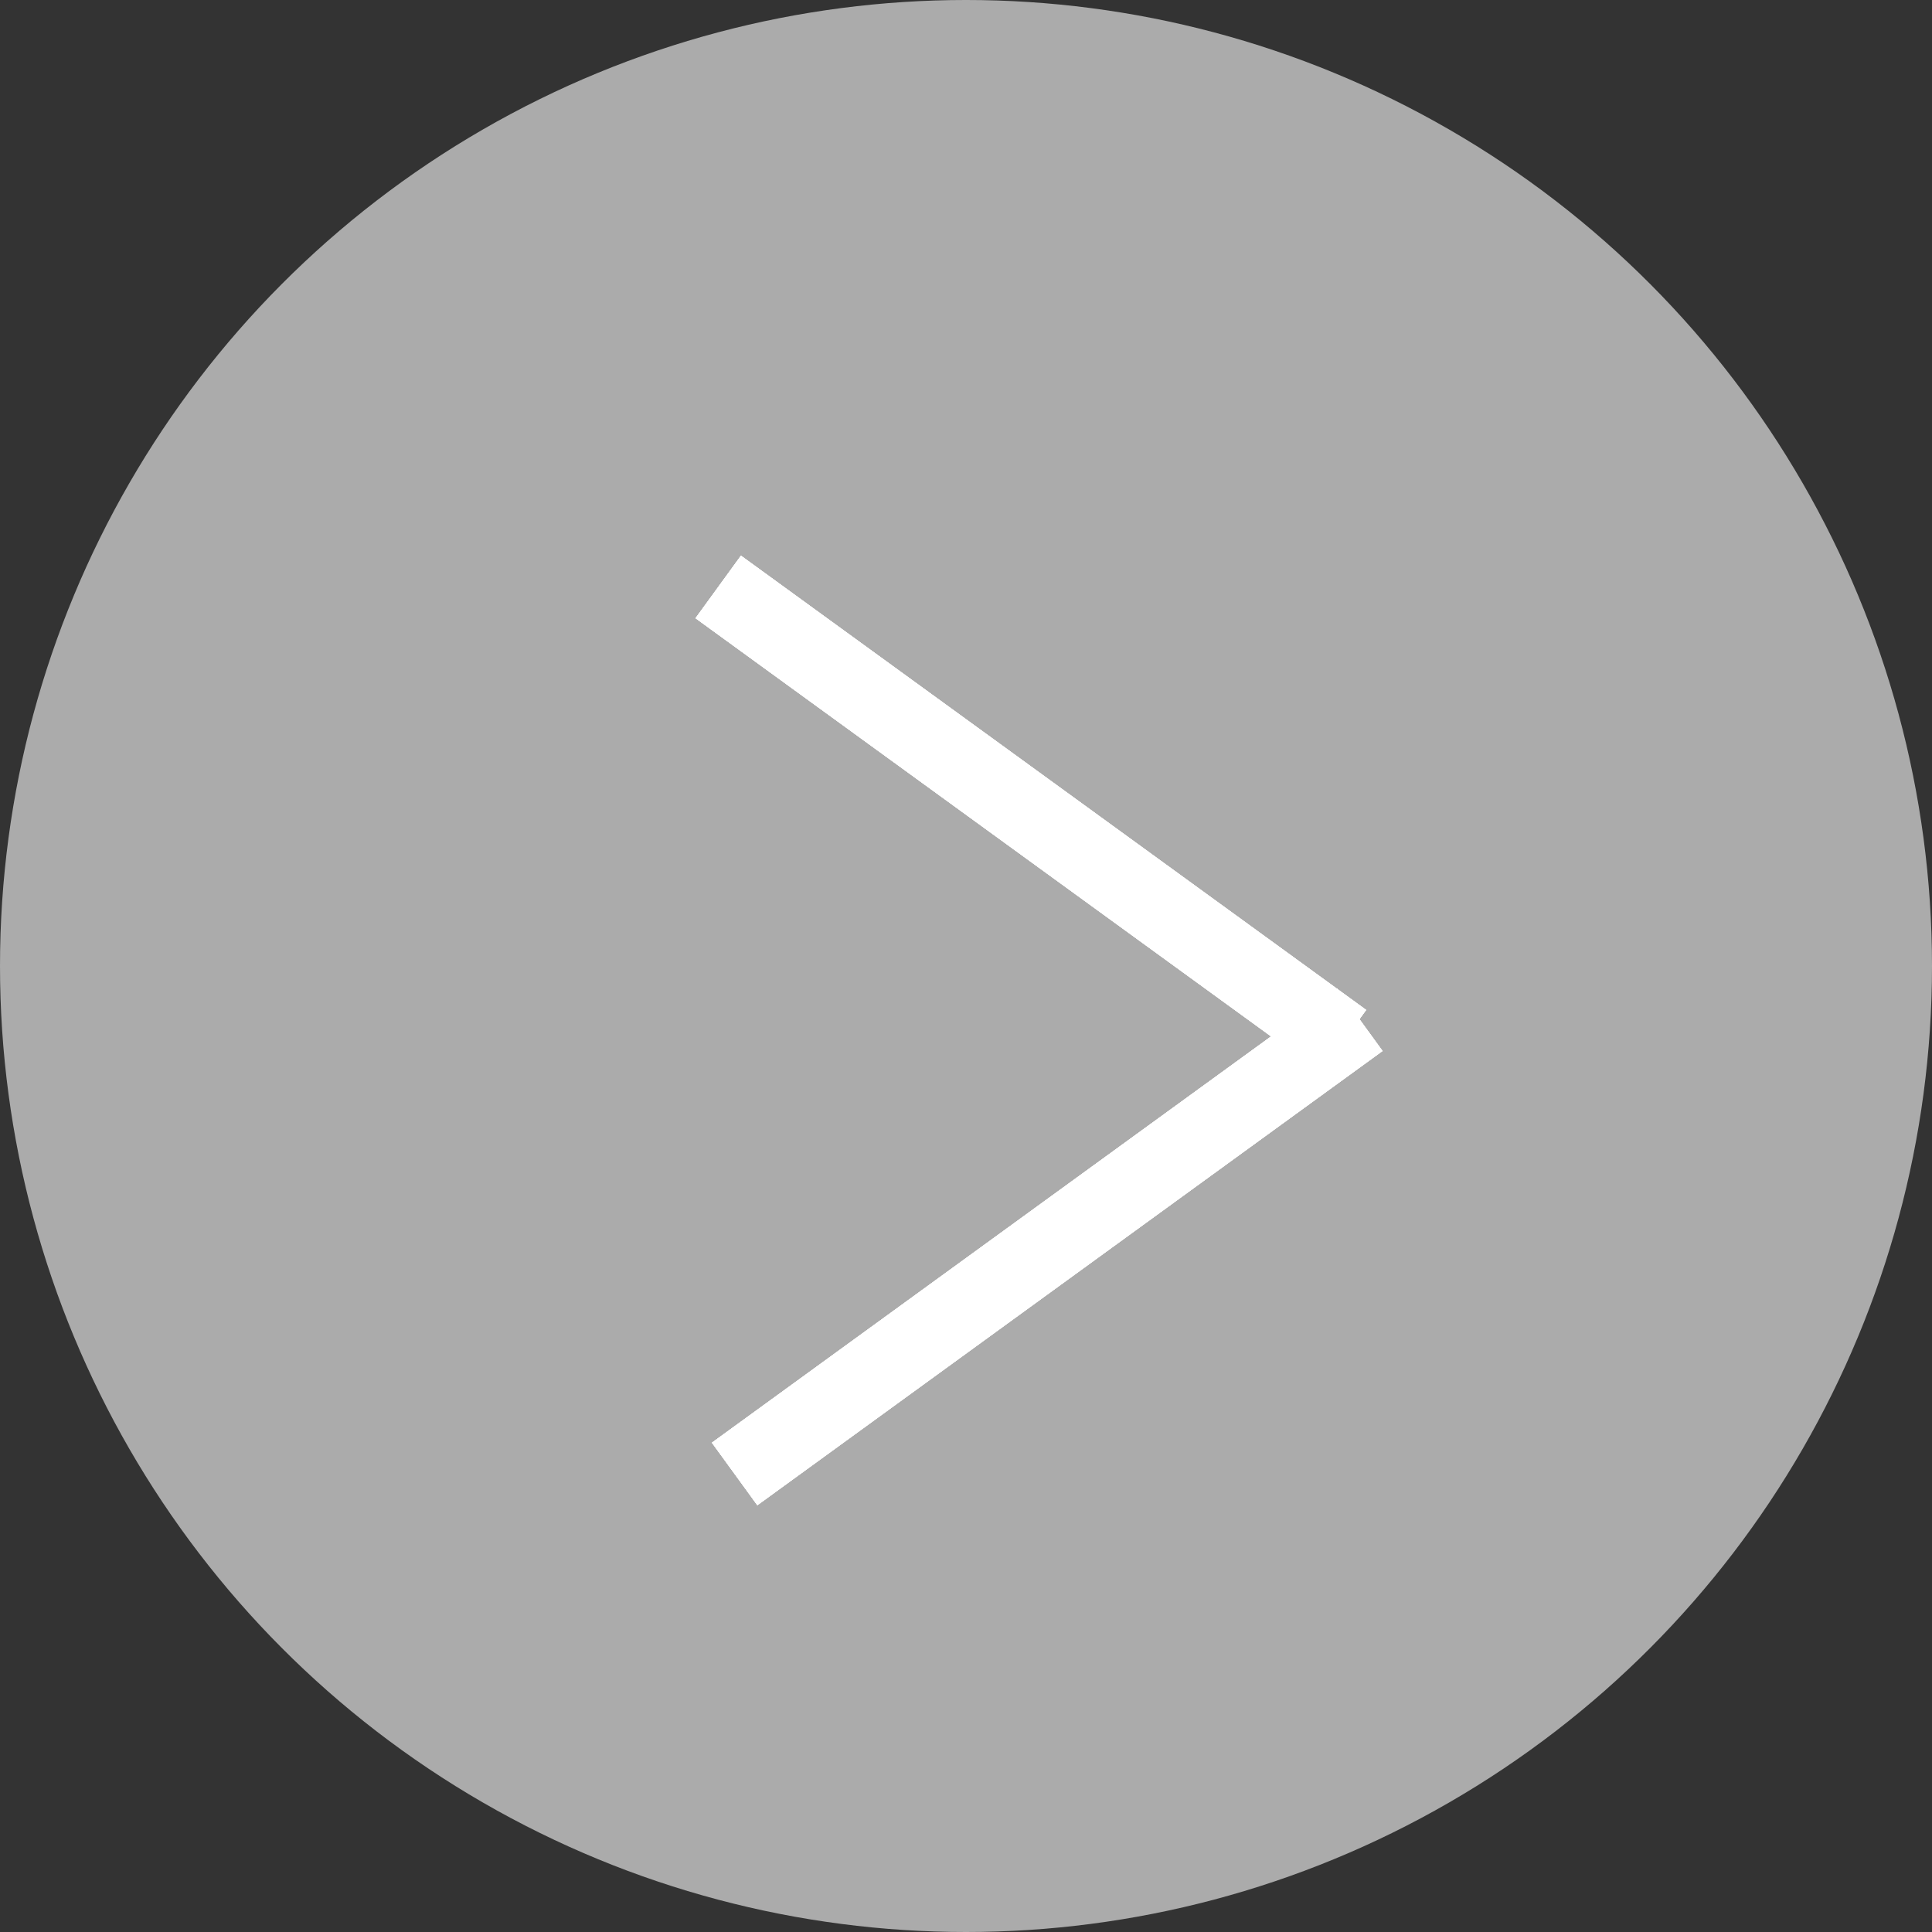 <svg width="25" height="25" viewBox="0 0 25 25" fill="none" xmlns="http://www.w3.org/2000/svg">
<rect x="0" y="0" width="25" height="25" fill="#333333" stroke="none"/>
<circle cx="12.5" cy="12.5" r="12.5" fill="#ABABAB"/>
<line x1="9.294" y1="7.595" x2="17.384" y2="13.473" stroke="white"/>
<line x1="9.294" y1="7.595" x2="17.384" y2="13.473" stroke="white"/>
<line x1="9.294" y1="7.595" x2="17.384" y2="13.473" stroke="white"/>
<line x1="9.294" y1="7.595" x2="17.384" y2="13.473" stroke="white"/>
<line x1="9.506" y1="19.073" x2="17.596" y2="13.195" stroke="white"/>
<line x1="9.506" y1="19.073" x2="17.596" y2="13.195" stroke="white"/>
<line x1="9.506" y1="19.073" x2="17.596" y2="13.195" stroke="white"/>
<line x1="9.506" y1="19.073" x2="17.596" y2="13.195" stroke="white"/>
</svg>
